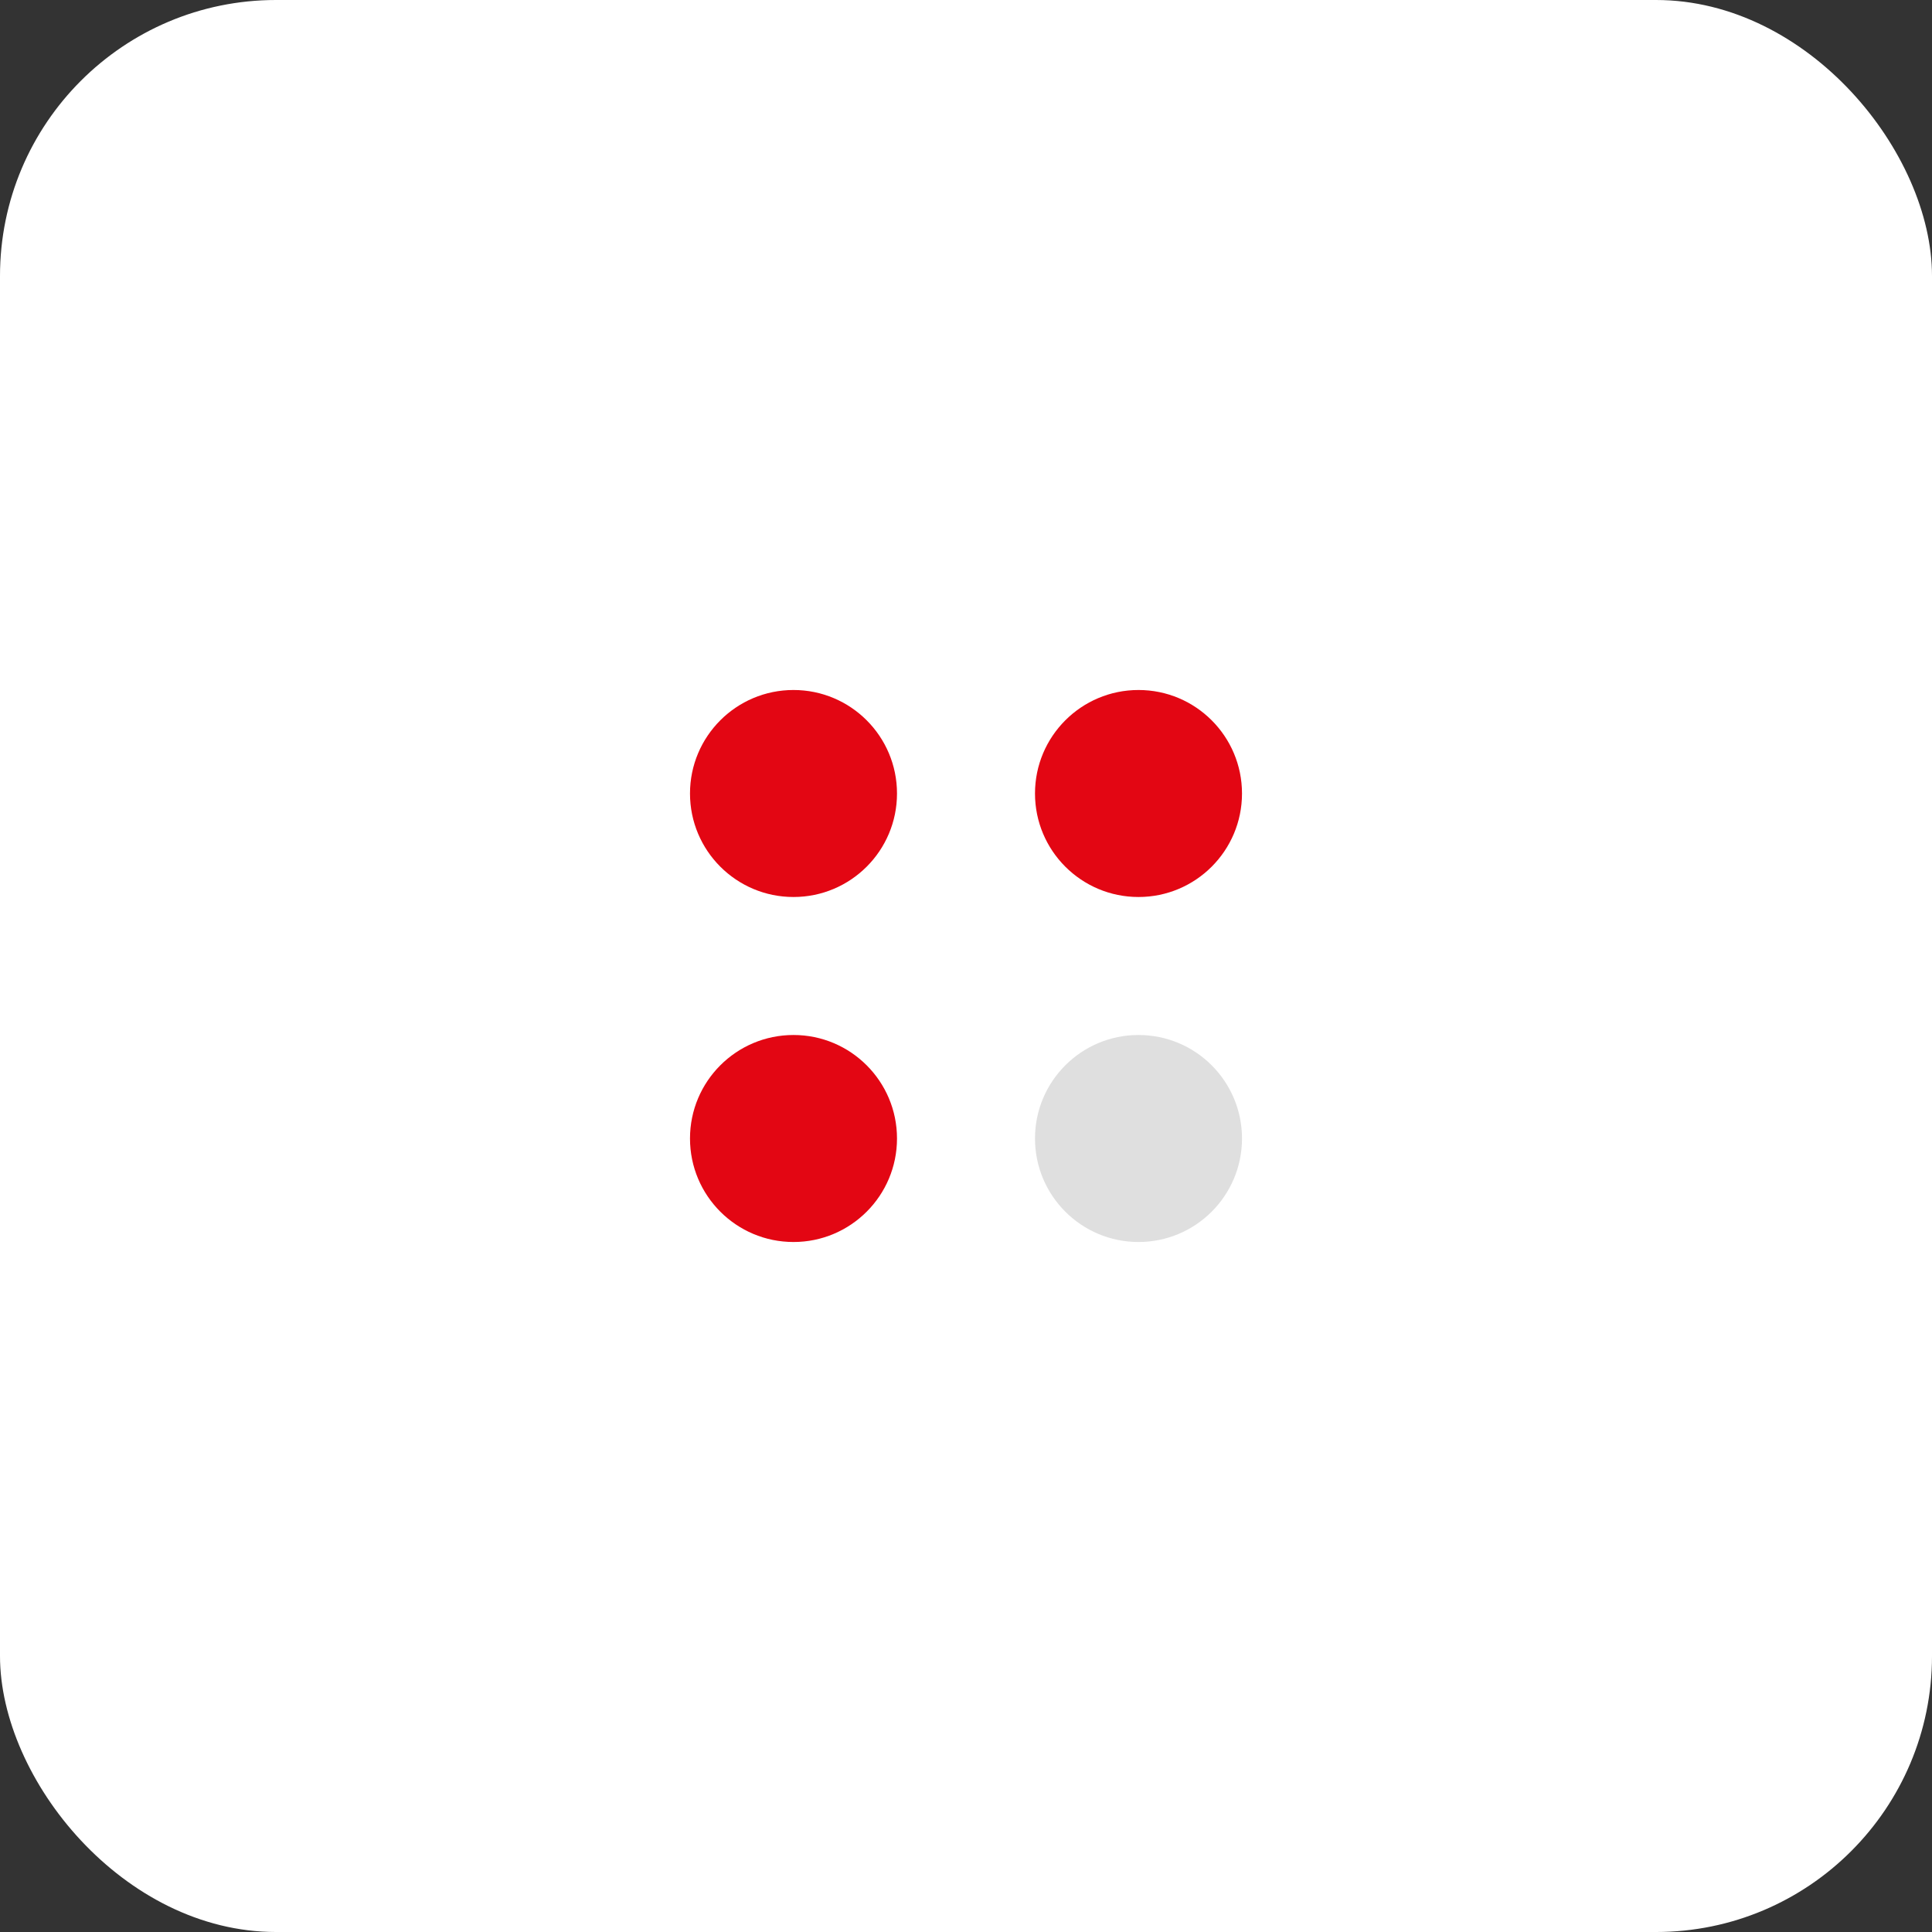 <svg width="56" height="56" viewBox="0 0 56 56" fill="none" xmlns="http://www.w3.org/2000/svg">
<rect x="0" y="0" width="56" height="56" fill="#333333" stroke="none"/>
<rect width="56" height="56" rx="8" fill="white"/>
<circle cx="33" cy="33" r="3" fill="#DFDFDF"/>
<circle cx="23" cy="33" r="3" fill="#E30613"/>
<circle cx="33" cy="23" r="3" fill="#E30613"/>
<circle cx="23" cy="23" r="3" fill="#E30613"/>
</svg>
